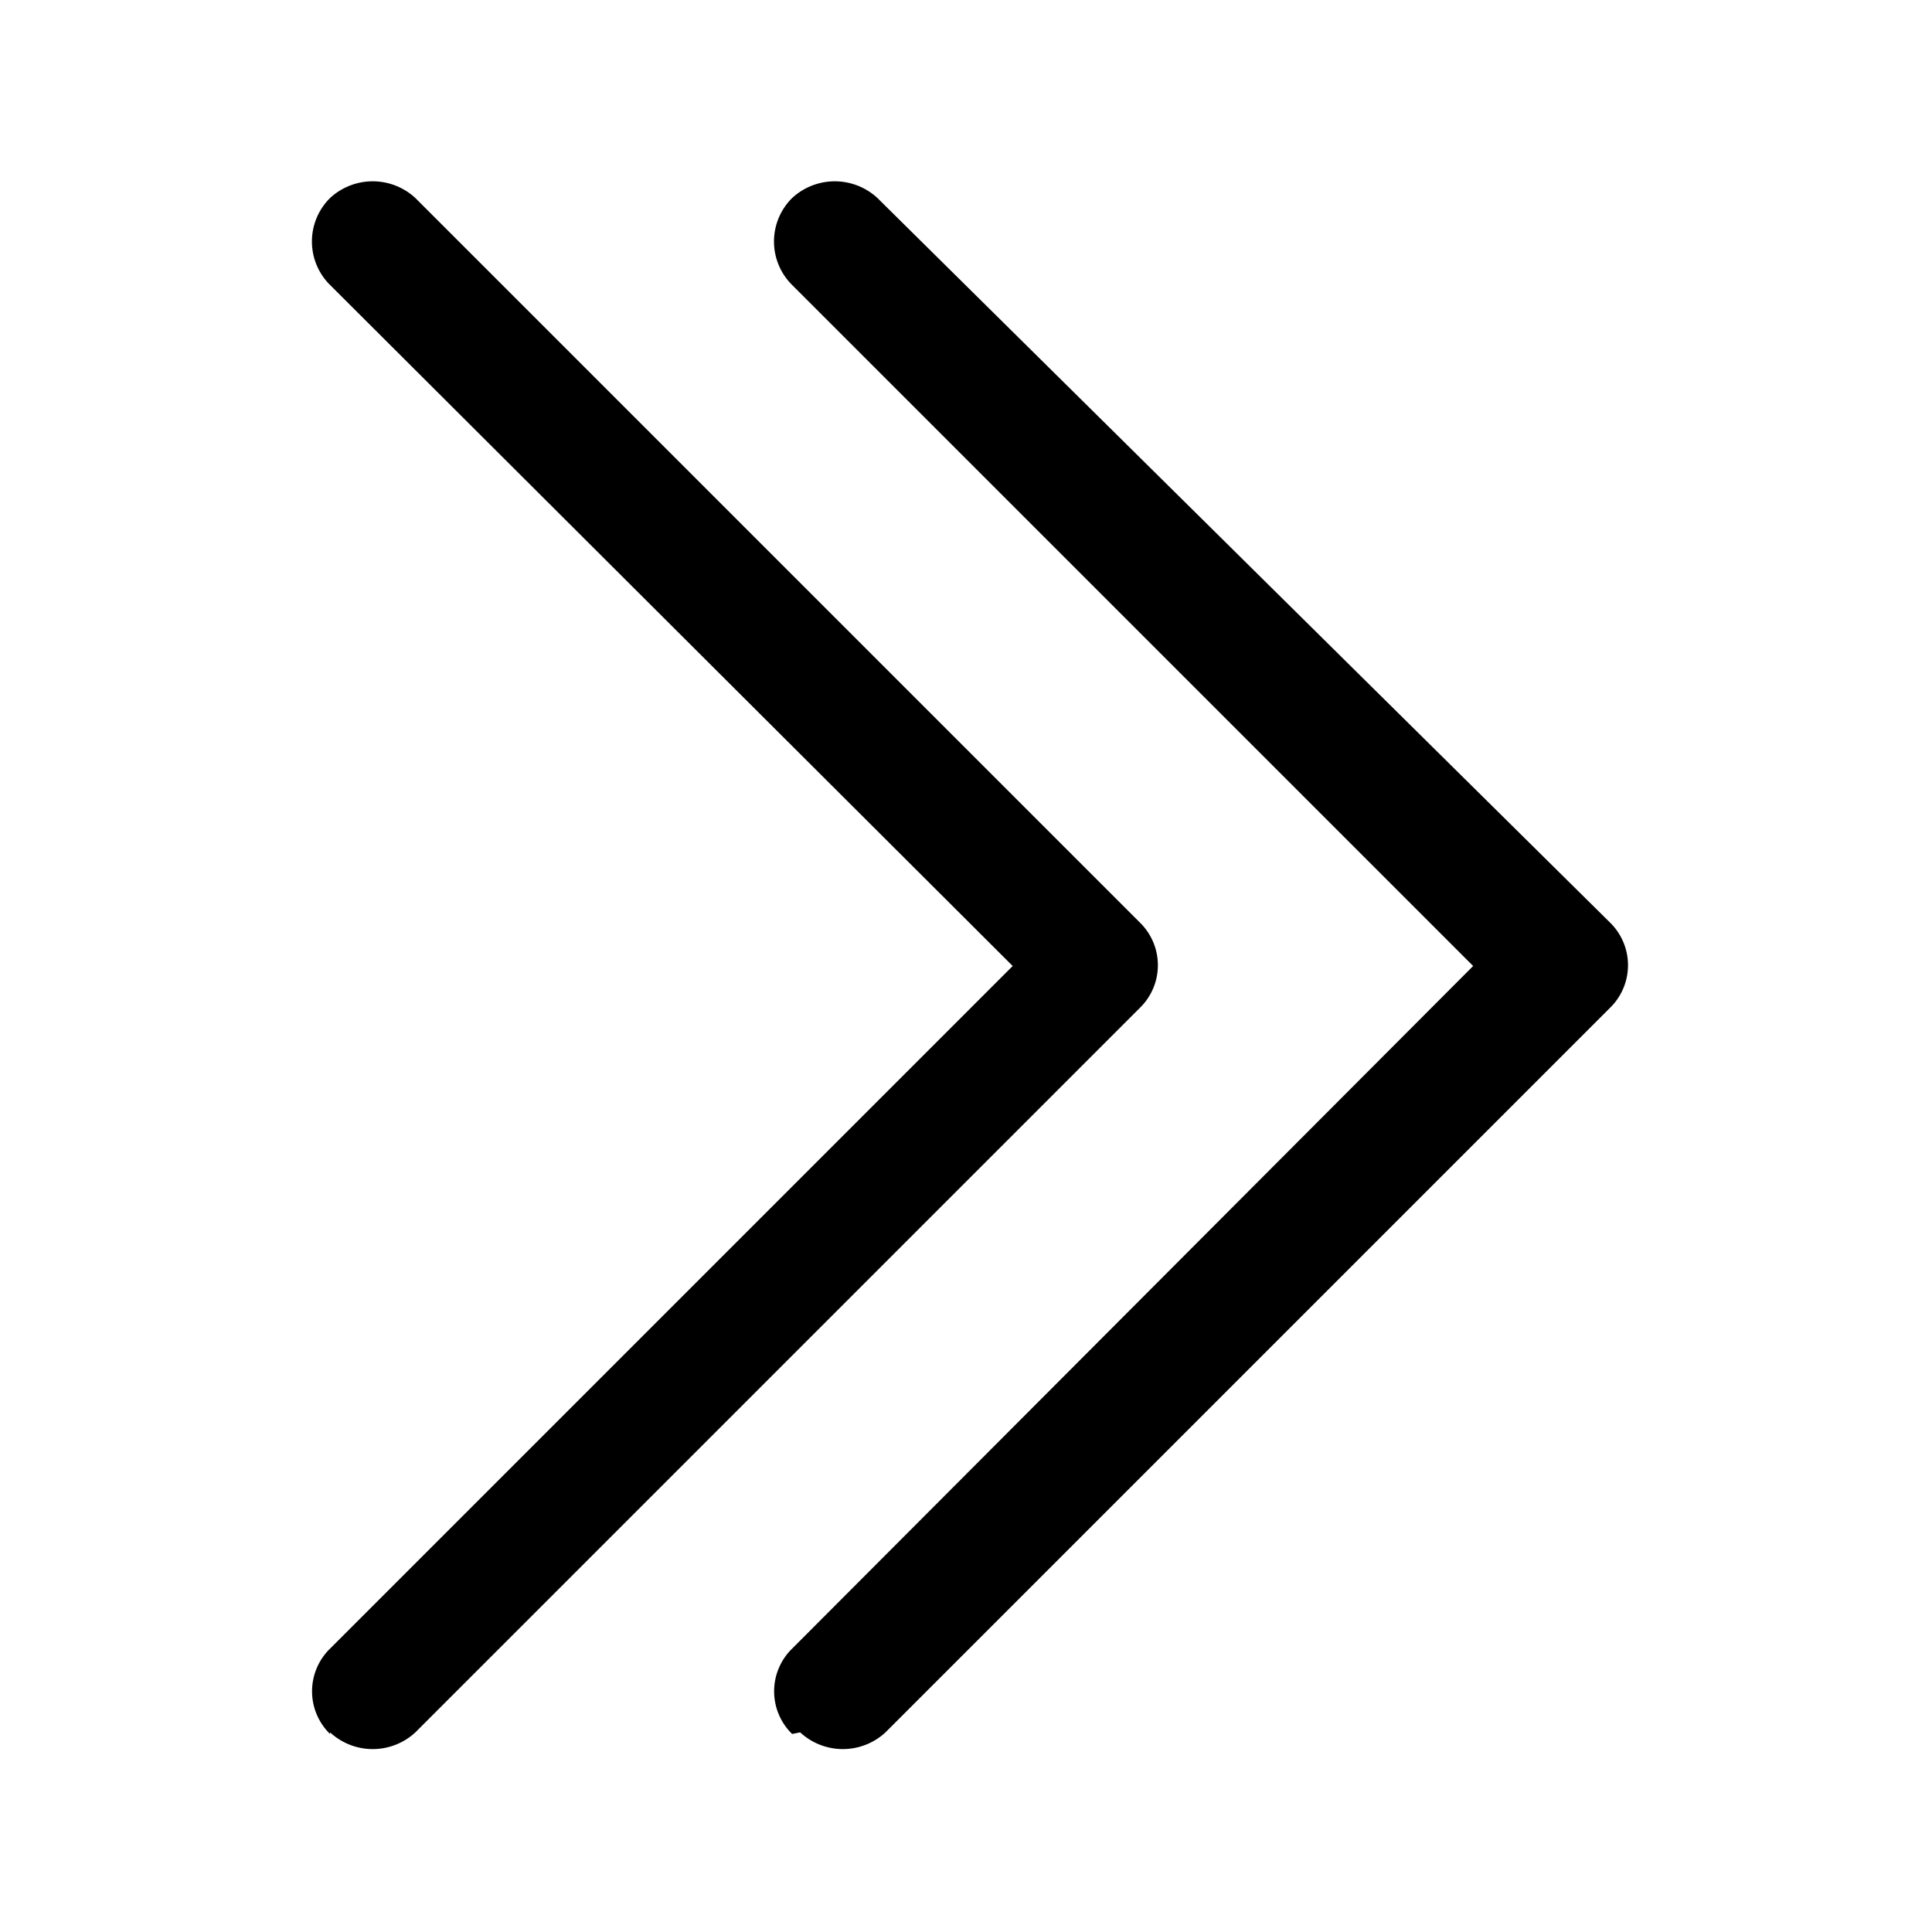 <svg xmlns="http://www.w3.org/2000/svg" viewBox="0 0 12 12"><path d="M2.05,10.77a.37.37,0,0,1,0-.53h0L6.29,6,2.05,1.77a.38.38,0,0,1,0-.54.39.39,0,0,1,.53,0l4.5,4.5a.37.37,0,0,1,0,.53h0l-4.5,4.5a.39.39,0,0,1-.53,0Z"/><path class="cls-1" d="M4.92,10.77a.37.37,0,0,1,0-.53h0L9.15,6,4.92,1.77a.38.38,0,0,1,0-.54.39.39,0,0,1,.53,0L10,5.73a.37.37,0,0,1,0,.53h0l-4.5,4.5a.39.39,0,0,1-.53,0Z"/></svg>